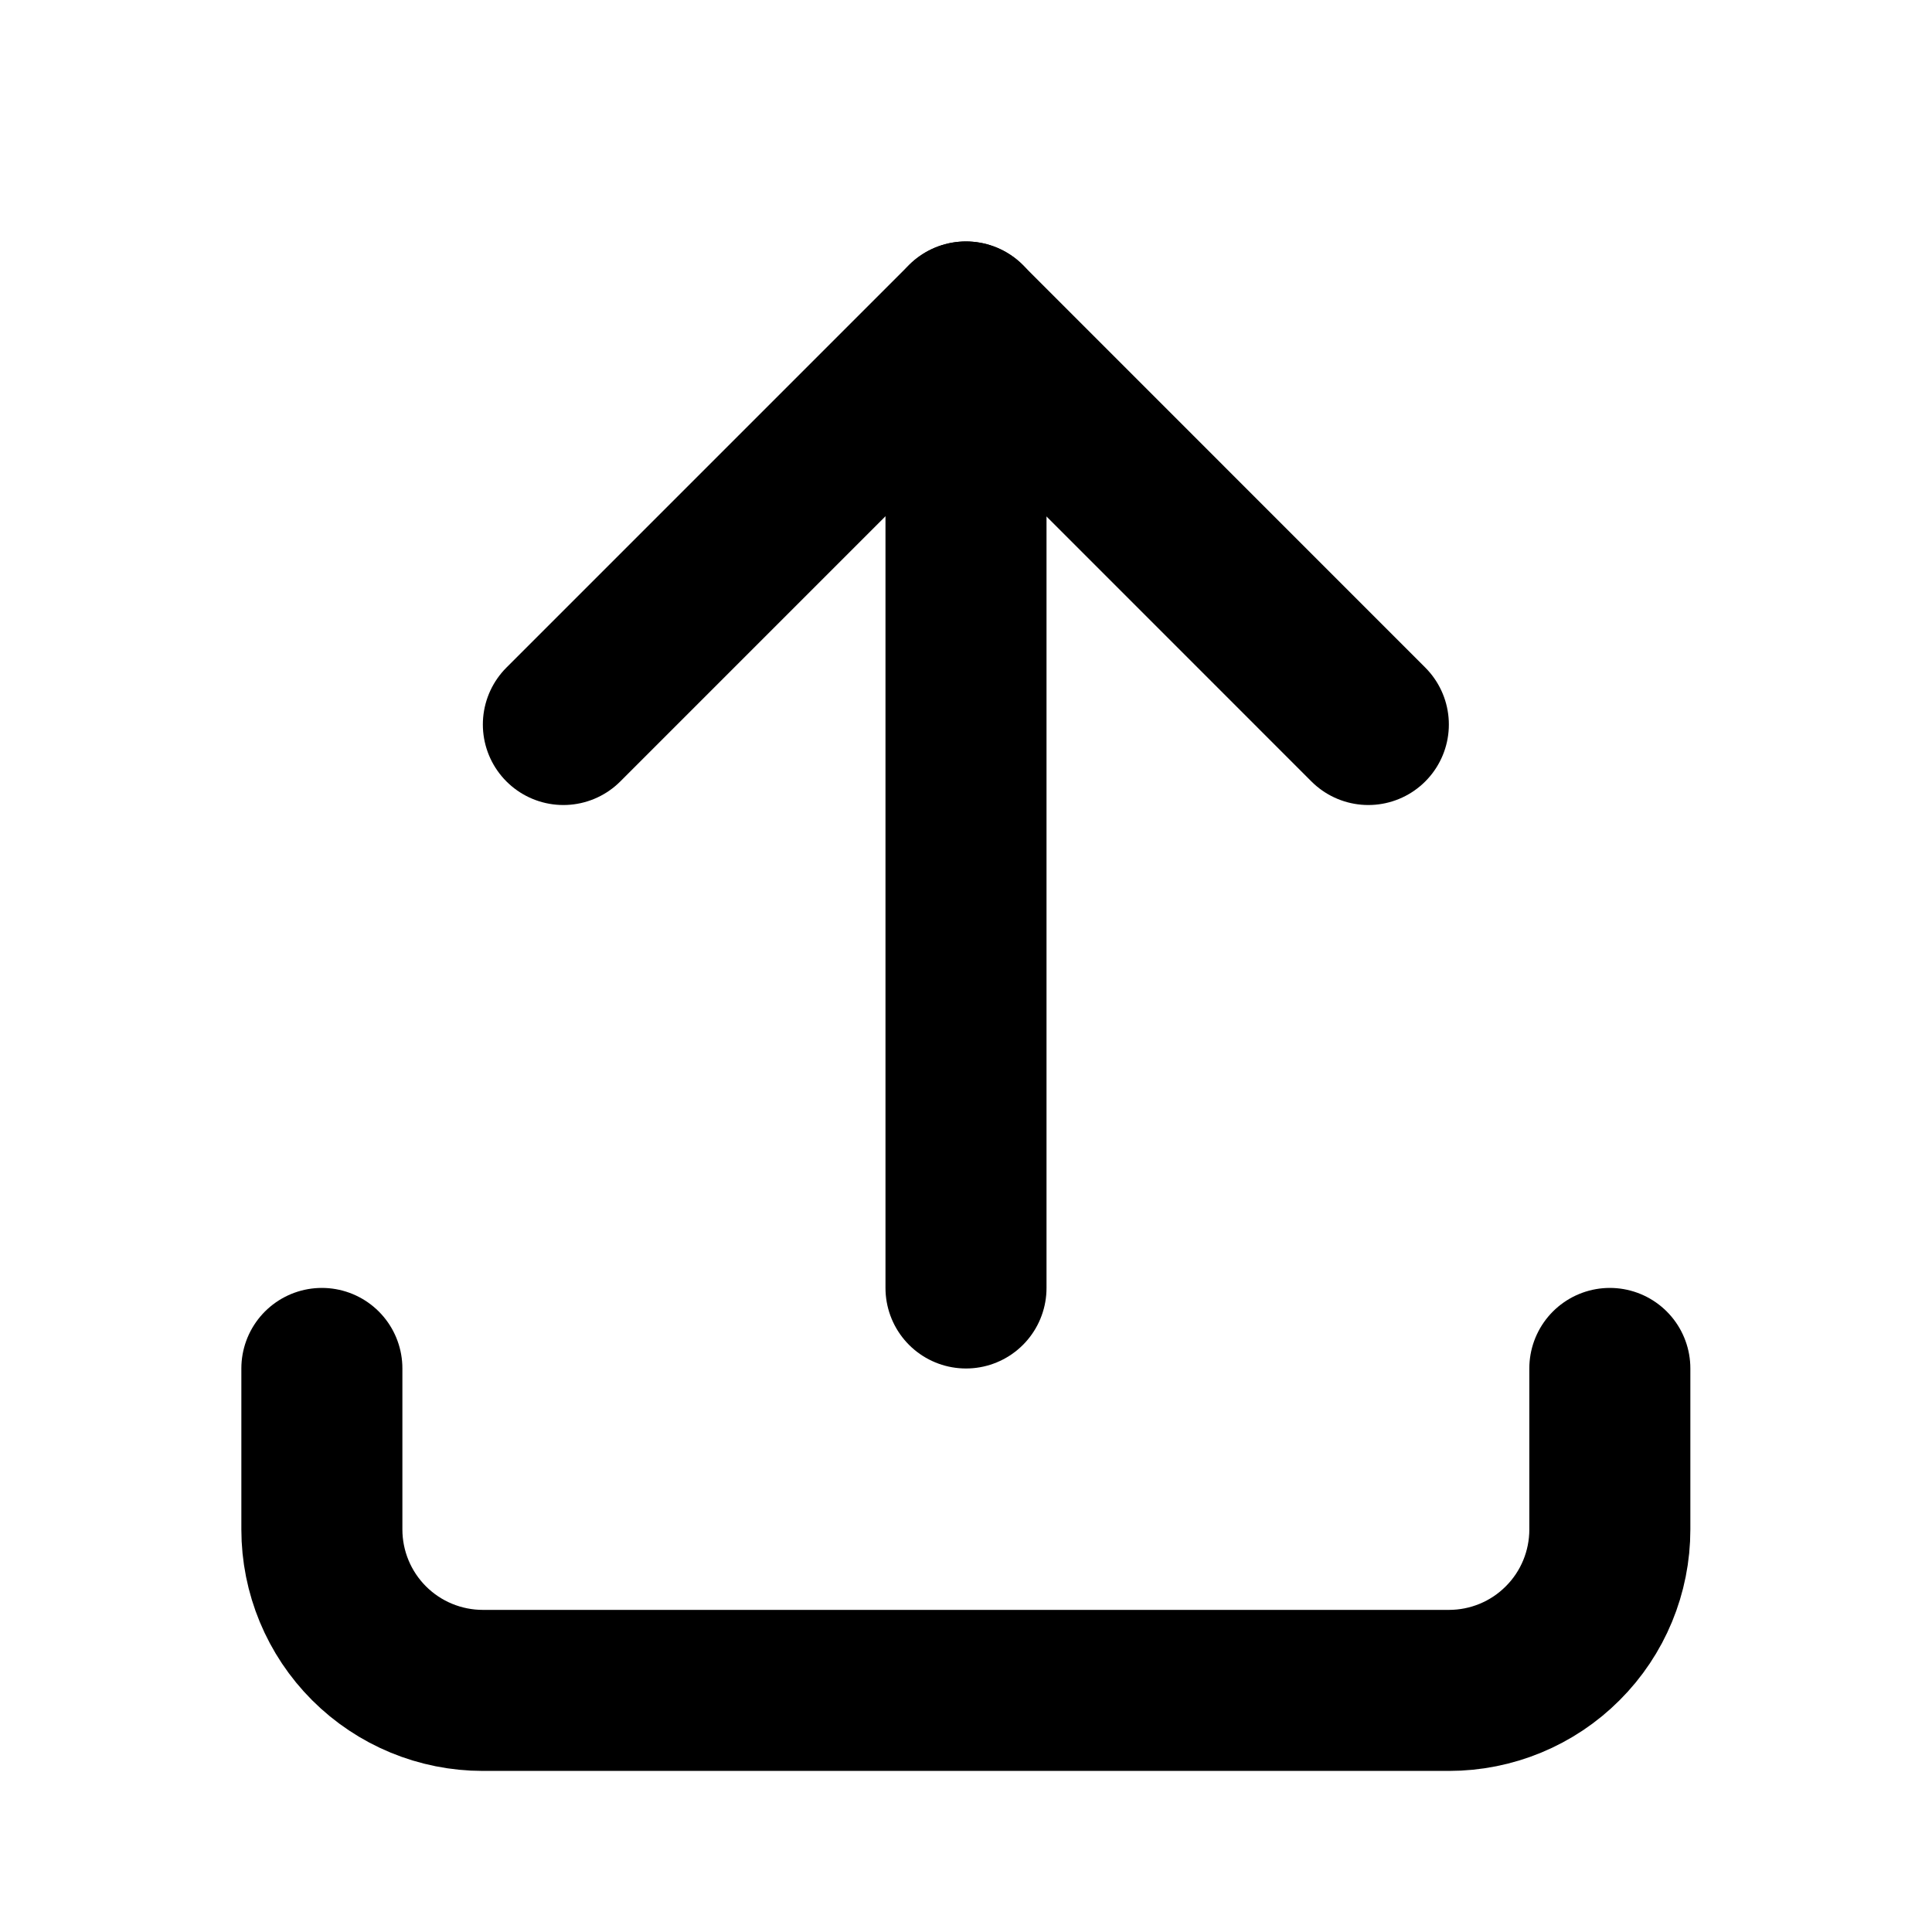 <svg width="20" height="20" viewBox="0 0 20 20" fill="none" xmlns="http://www.w3.org/2000/svg">
<g clip-path="url(#clip0_724_4710)">
<path d="M3.332 14.166V15.833C3.332 16.275 3.508 16.699 3.82 17.011C4.133 17.324 4.557 17.499 4.999 17.499H14.999C15.441 17.499 15.865 17.324 16.177 17.011C16.49 16.699 16.665 16.275 16.665 15.833V14.166" stroke="black" stroke-width="1.667" stroke-linecap="round" stroke-linejoin="round"/>
<path d="M5.832 7.5L9.999 3.333L14.165 7.5" stroke="black" stroke-width="1.667" stroke-linecap="round" stroke-linejoin="round"/>
<path d="M10 3.333V13.333" stroke="black" stroke-width="1.667" stroke-linecap="round" stroke-linejoin="round"/>
</g>
<defs>
<clipPath id="clip0_724_4710">
<rect width="20" height="20" fill="white"/>
</clipPath>
</defs>
</svg>
